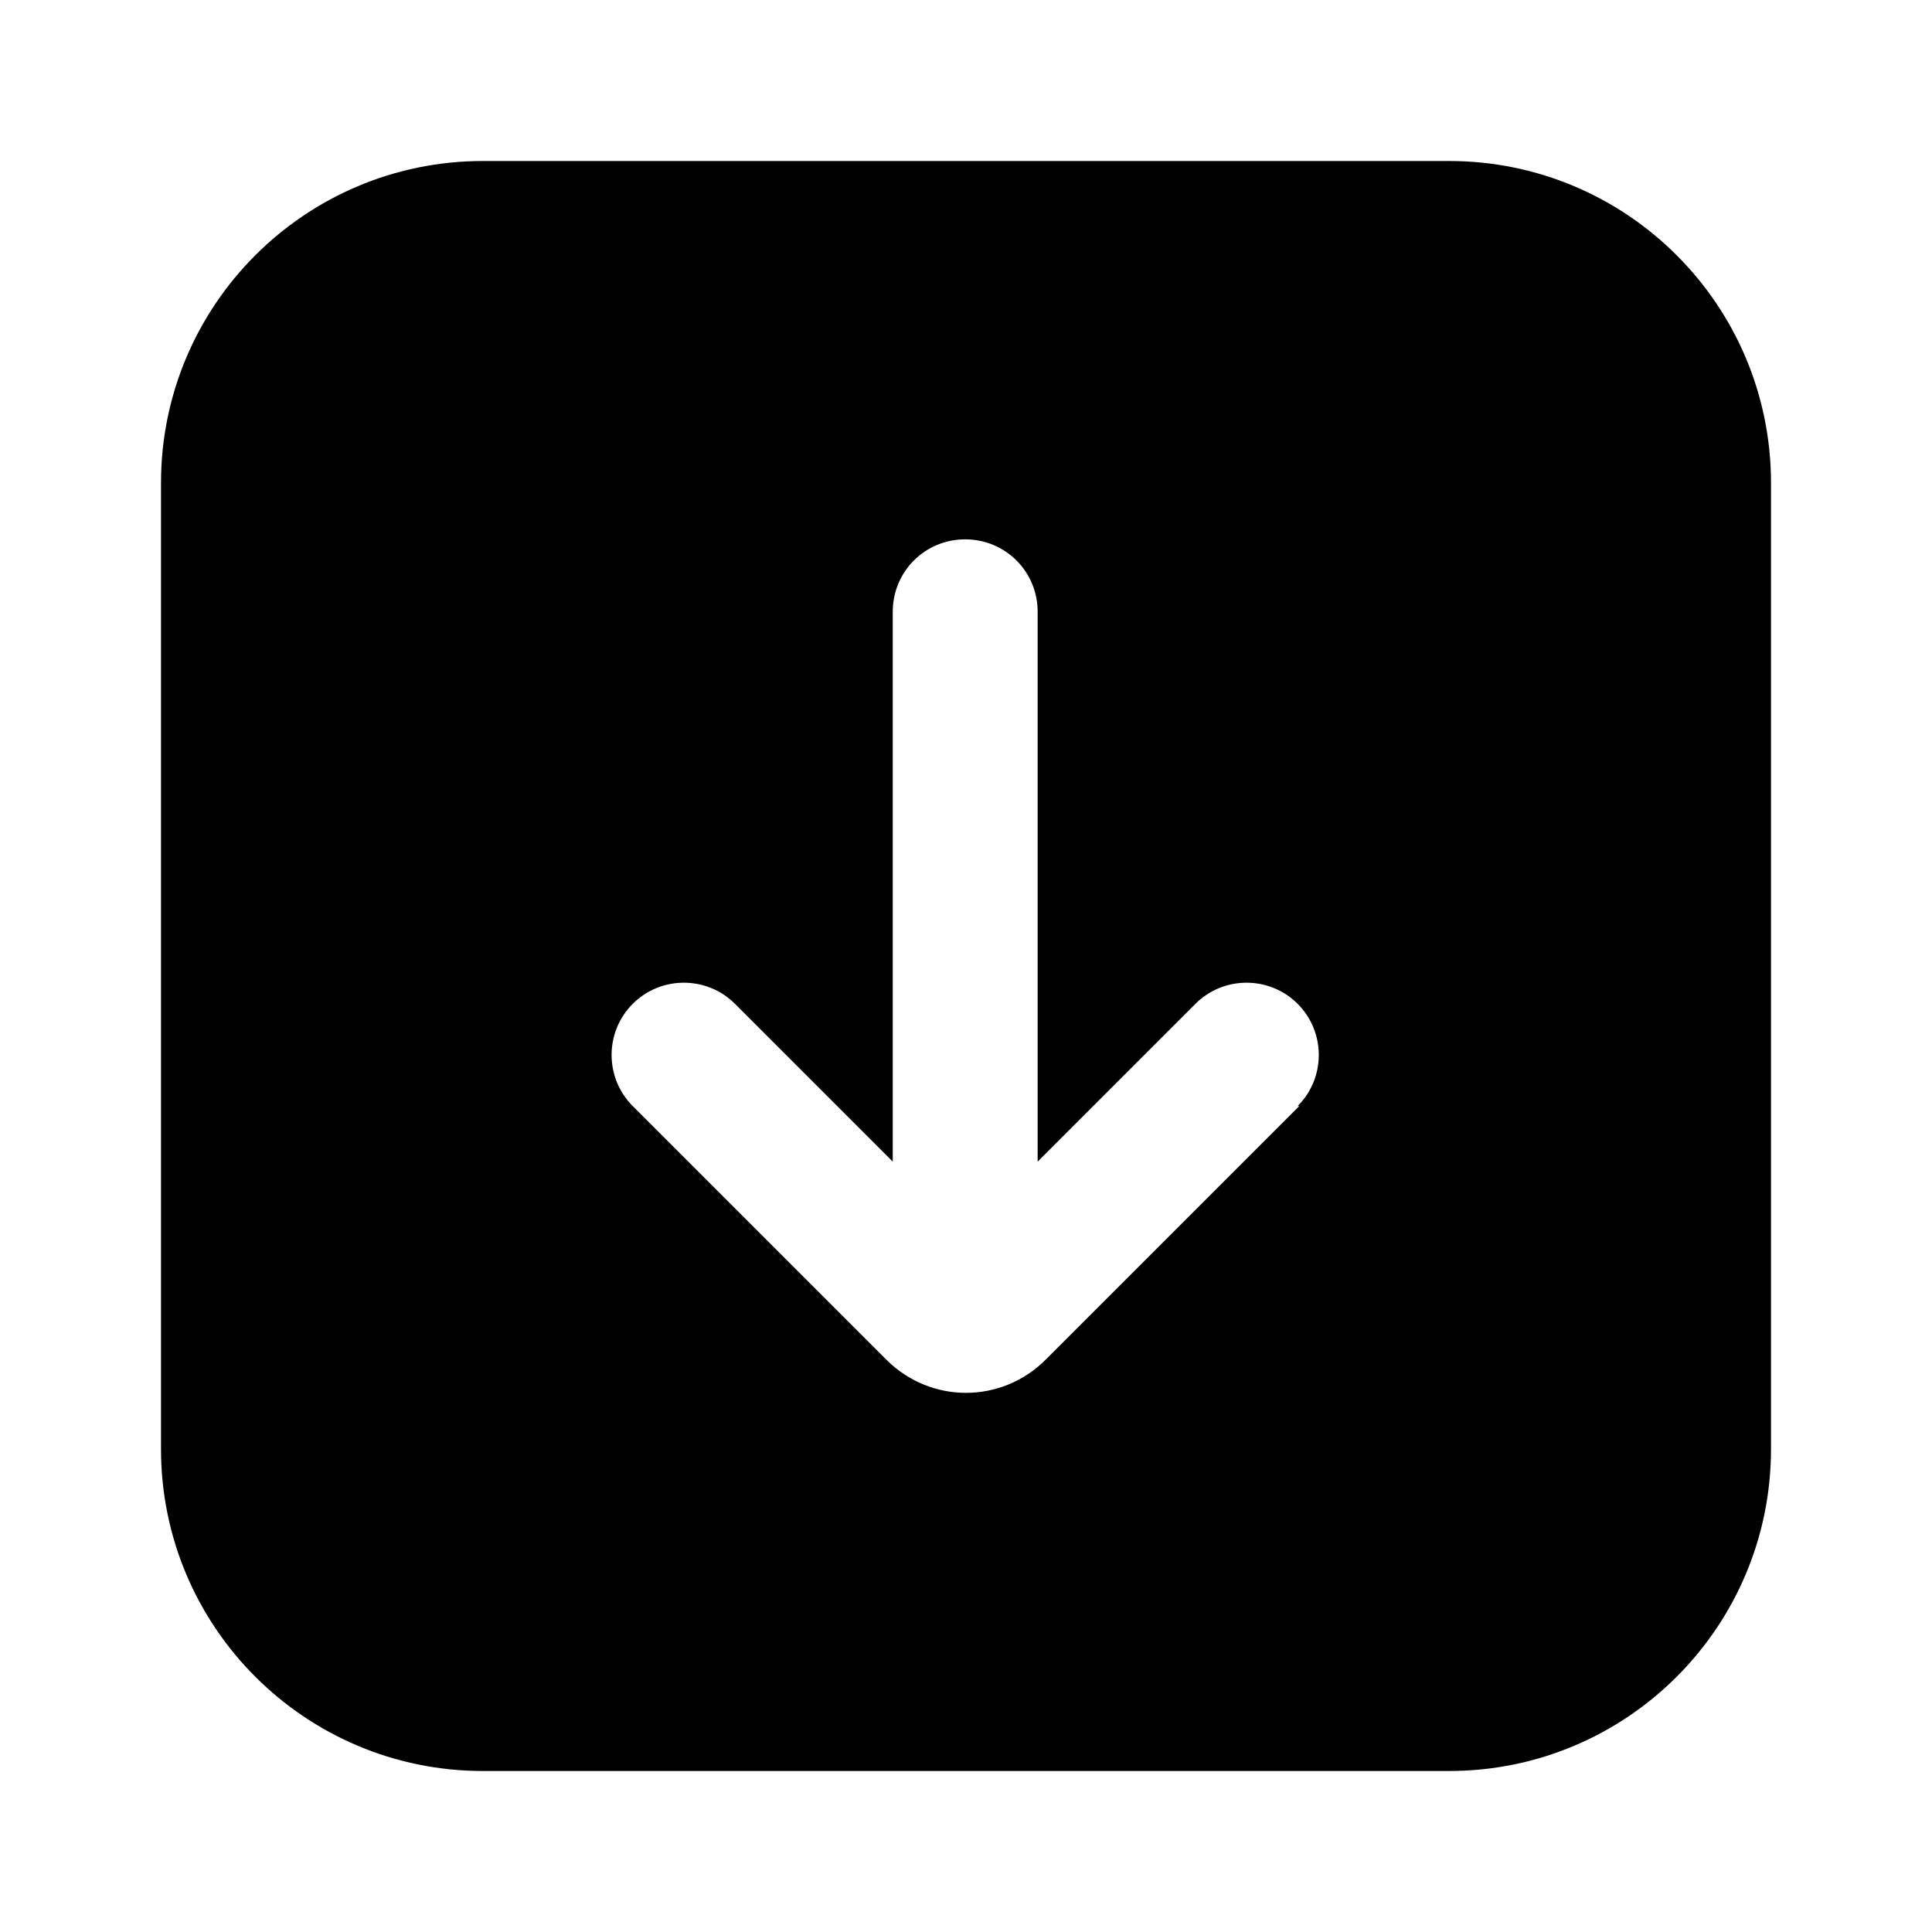 <svg width="24" height="24" viewBox="0 0 24 24" fill="none" xmlns="http://www.w3.org/2000/svg">
<path fill-rule="evenodd" clip-rule="evenodd" d="M18 2H6C3.79 2 2 3.79 2 6V18C2 20.21 3.79 22 6 22H18C20.21 22 22 20.21 22 18V6C22 3.79 20.21 2 18 2ZM16.14 13.74L12.99 16.89C12.44 17.44 11.56 17.44 11.01 16.89L7.86 13.74C7.51 13.39 7.51 12.82 7.86 12.47C8.21 12.12 8.78 12.12 9.13 12.47L11.09 14.43V7.6C11.09 7.1 11.49 6.7 11.99 6.7C12.49 6.7 12.89 7.1 12.89 7.6V14.43L14.85 12.47C15.2 12.12 15.77 12.12 16.12 12.47C16.47 12.82 16.47 13.39 16.12 13.74H16.14Z" fill="black"/>
</svg>
